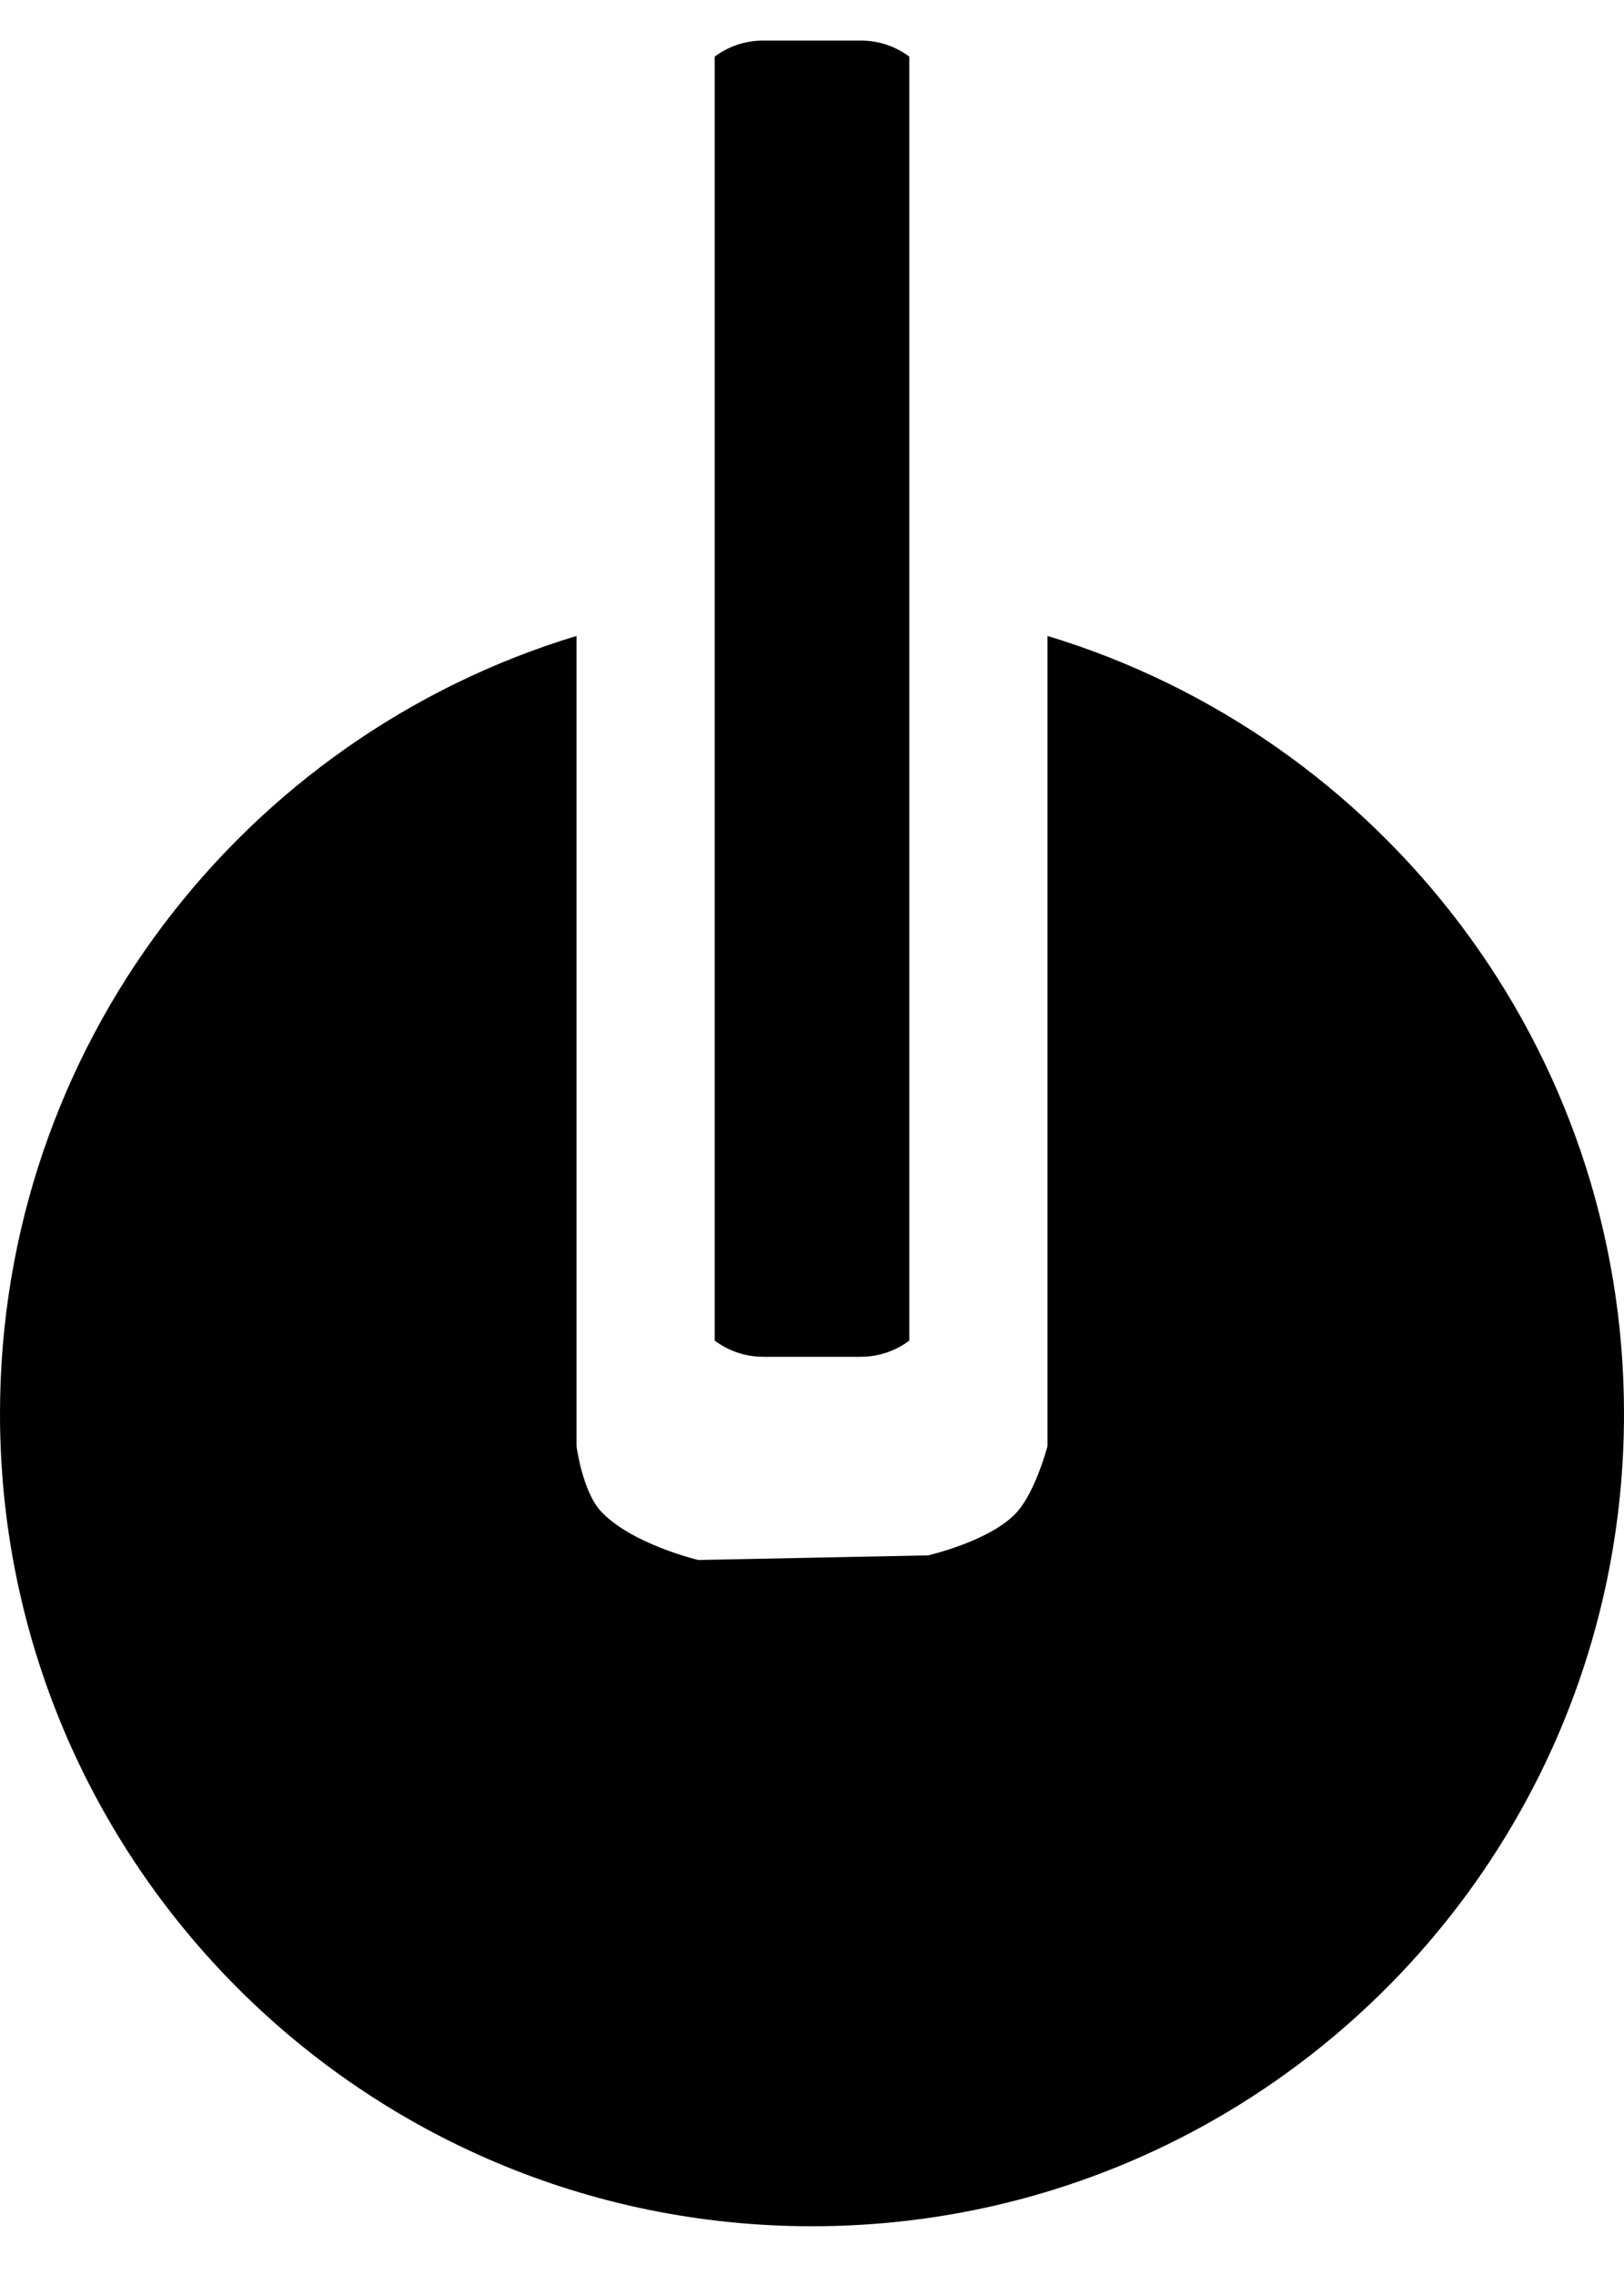 <svg width="20" height="28" viewBox="0 0 20 28" fill="none" xmlns="http://www.w3.org/2000/svg">
<path d="M9.4 0.499H10.6C10.824 0.499 11.031 0.572 11.198 0.697V16.5C11.031 16.625 10.824 16.699 10.6 16.699H9.4C9.176 16.699 8.969 16.625 8.802 16.5V0.697C8.969 0.572 9.176 0.499 9.4 0.499Z" fill="black"/>
<path d="M20 17.4C20 22.923 15.523 27.4 10 27.4C4.477 27.4 0 22.923 0 17.4C0 12.886 2.991 9.07 7.1 7.827V17.8C7.1 17.8 7.173 18.355 7.4 18.6C7.776 19.005 8.6 19.2 8.6 19.2L11.429 19.143C11.429 19.143 12.219 18.963 12.533 18.6C12.758 18.34 12.9 17.8 12.9 17.8V7.827C17.009 9.07 20 12.886 20 17.4Z" fill="black"/>
</svg>
